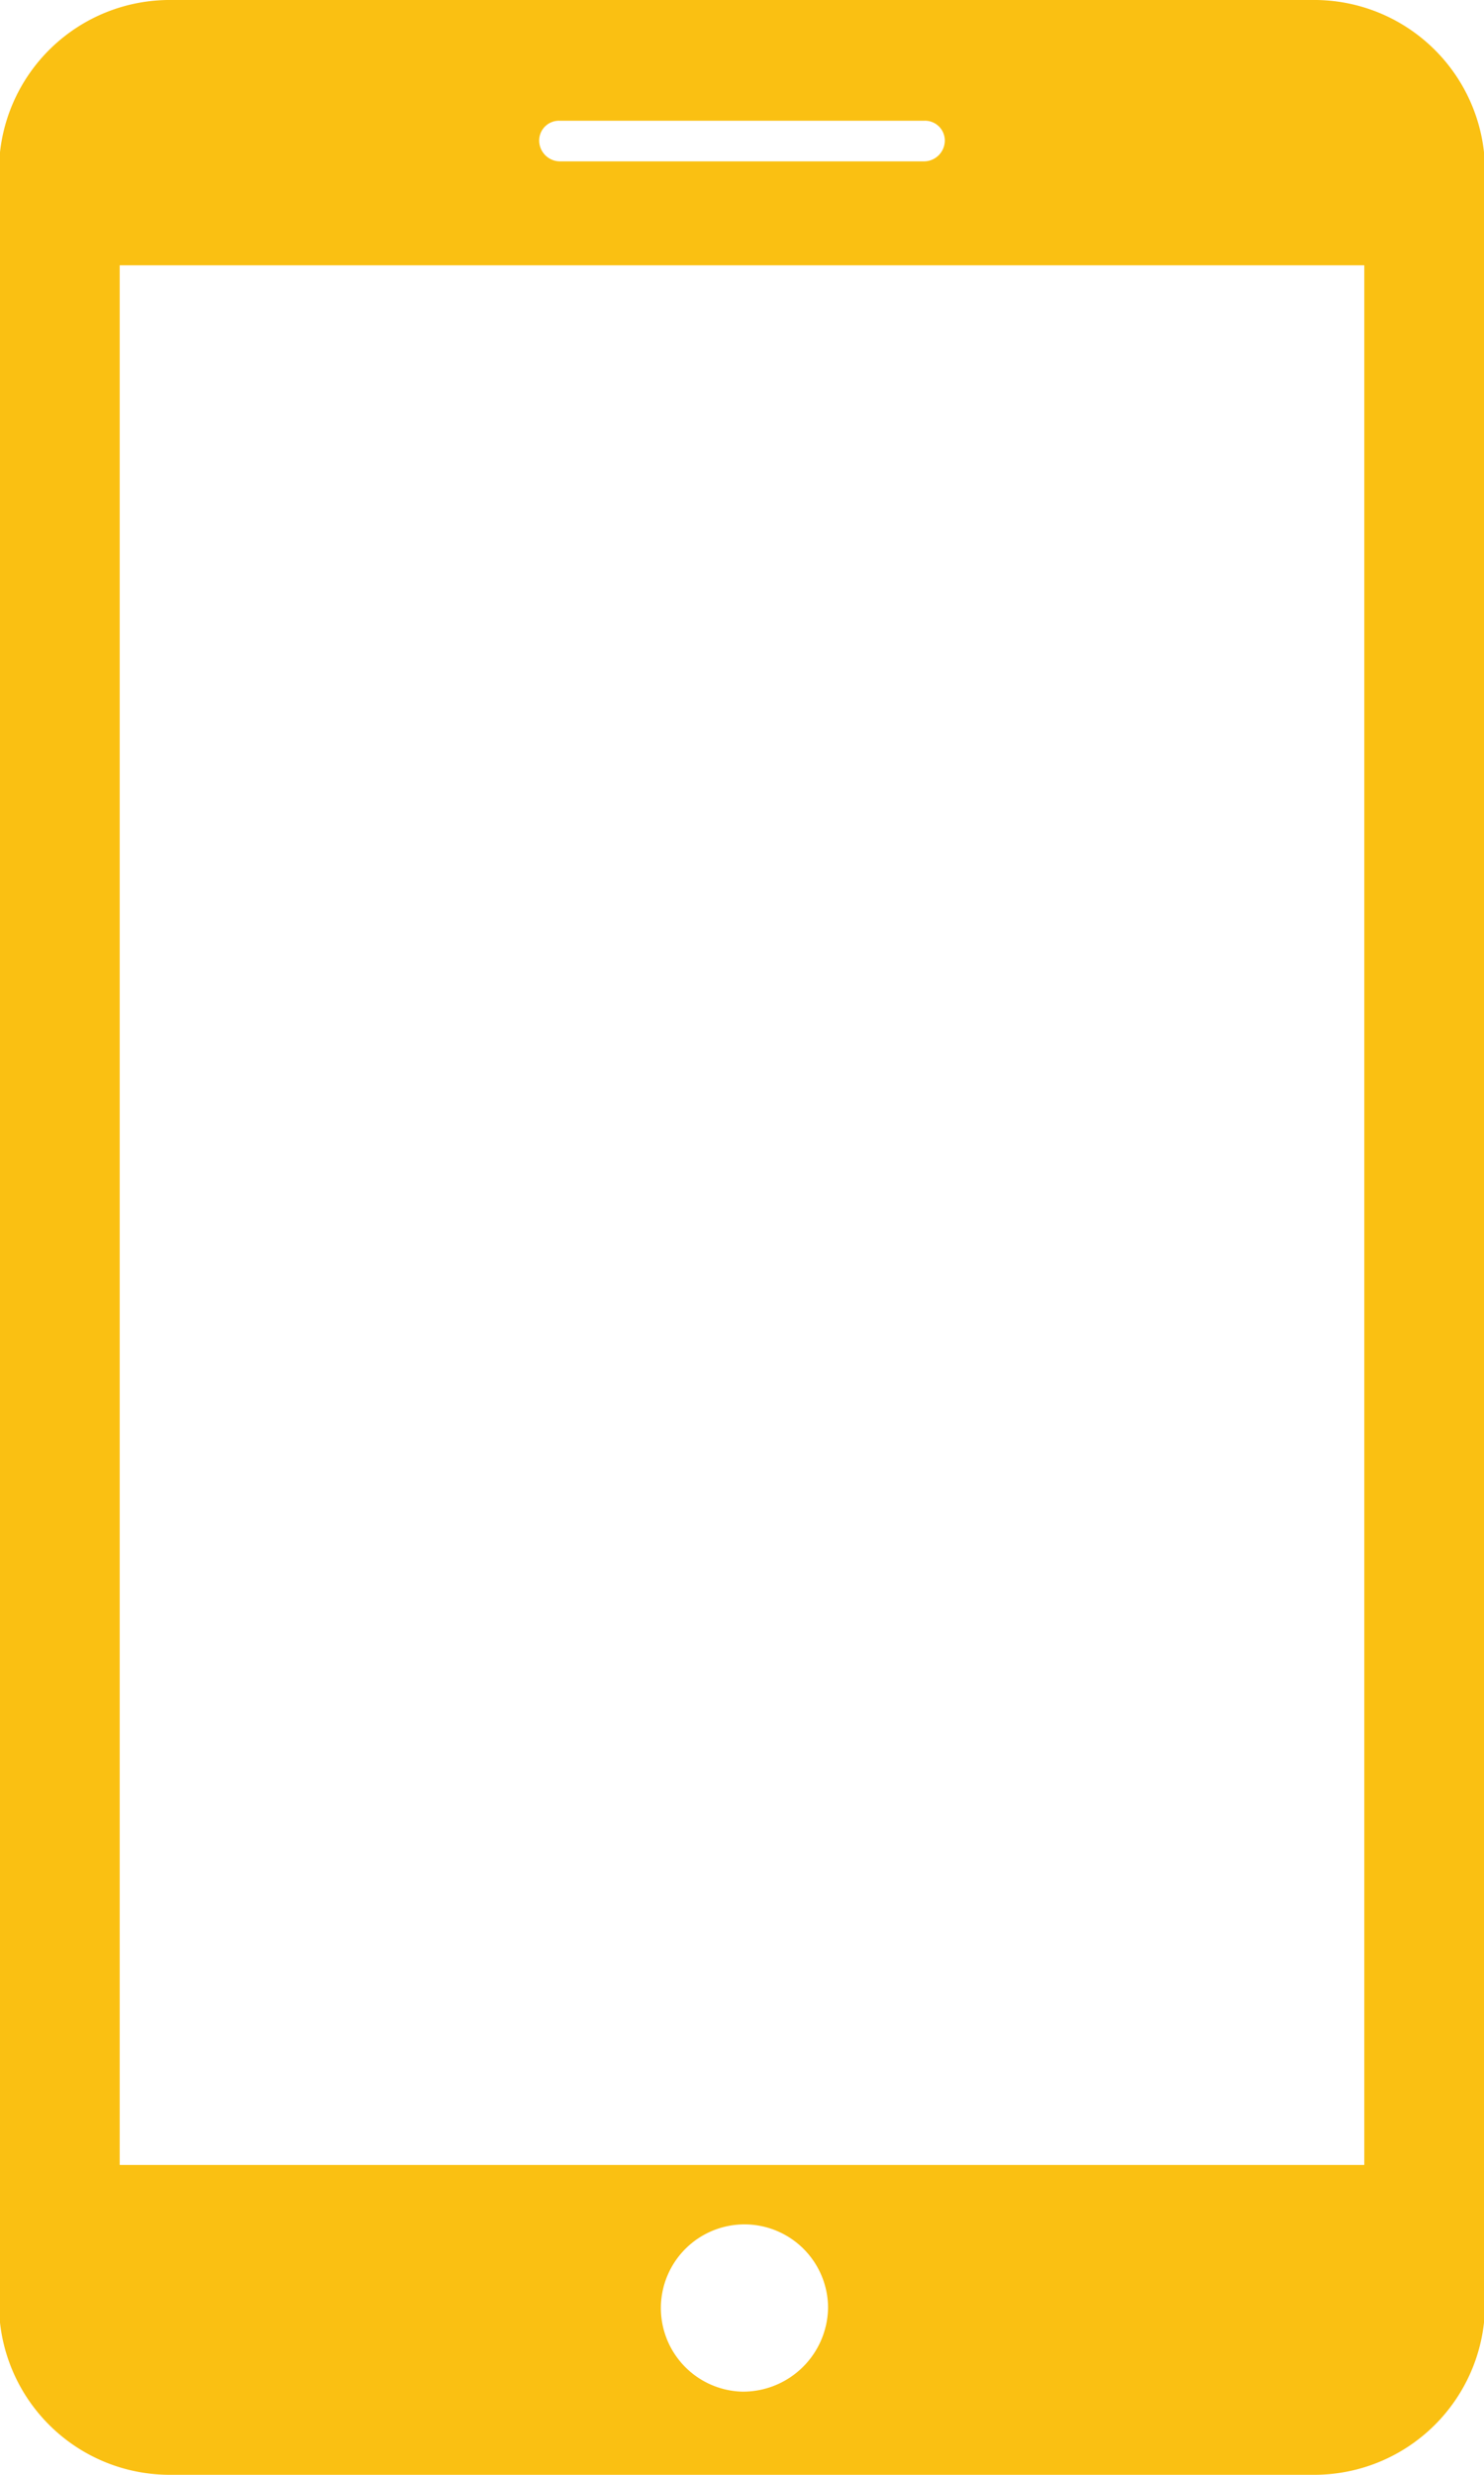 <svg xmlns="http://www.w3.org/2000/svg" width="15" height="25" viewBox="0 0 15 25">
<defs>
    <style>
      .cls-1 {
        fill: #fac012;
        fill-rule: evenodd;
      }
    </style>
  </defs>
  <path id="Forma_1" data-name="Forma 1" class="cls-1" d="M1193.26,5436h-11.52a1.727,1.727,0,0,0-1.75,1.69v21.62a1.727,1.727,0,0,0,1.75,1.69h11.52a1.727,1.727,0,0,0,1.75-1.69v-21.62A1.727,1.727,0,0,0,1193.26,5436Zm-7.6,1.22h3.68a0.2,0.2,0,0,1,.21.2,0.211,0.211,0,0,1-.21.21h-3.68a0.211,0.211,0,0,1-.21-0.21A0.2,0.2,0,0,1,1185.66,5437.22Zm1.84,22.94a0.845,0.845,0,1,1,.87-0.85A0.86,0.86,0,0,1,1187.5,5460.16Zm6.29-2.29h-12.58v-19.19h12.58v19.19Z" transform="translate(-1180 -5436)"/>
</svg>
